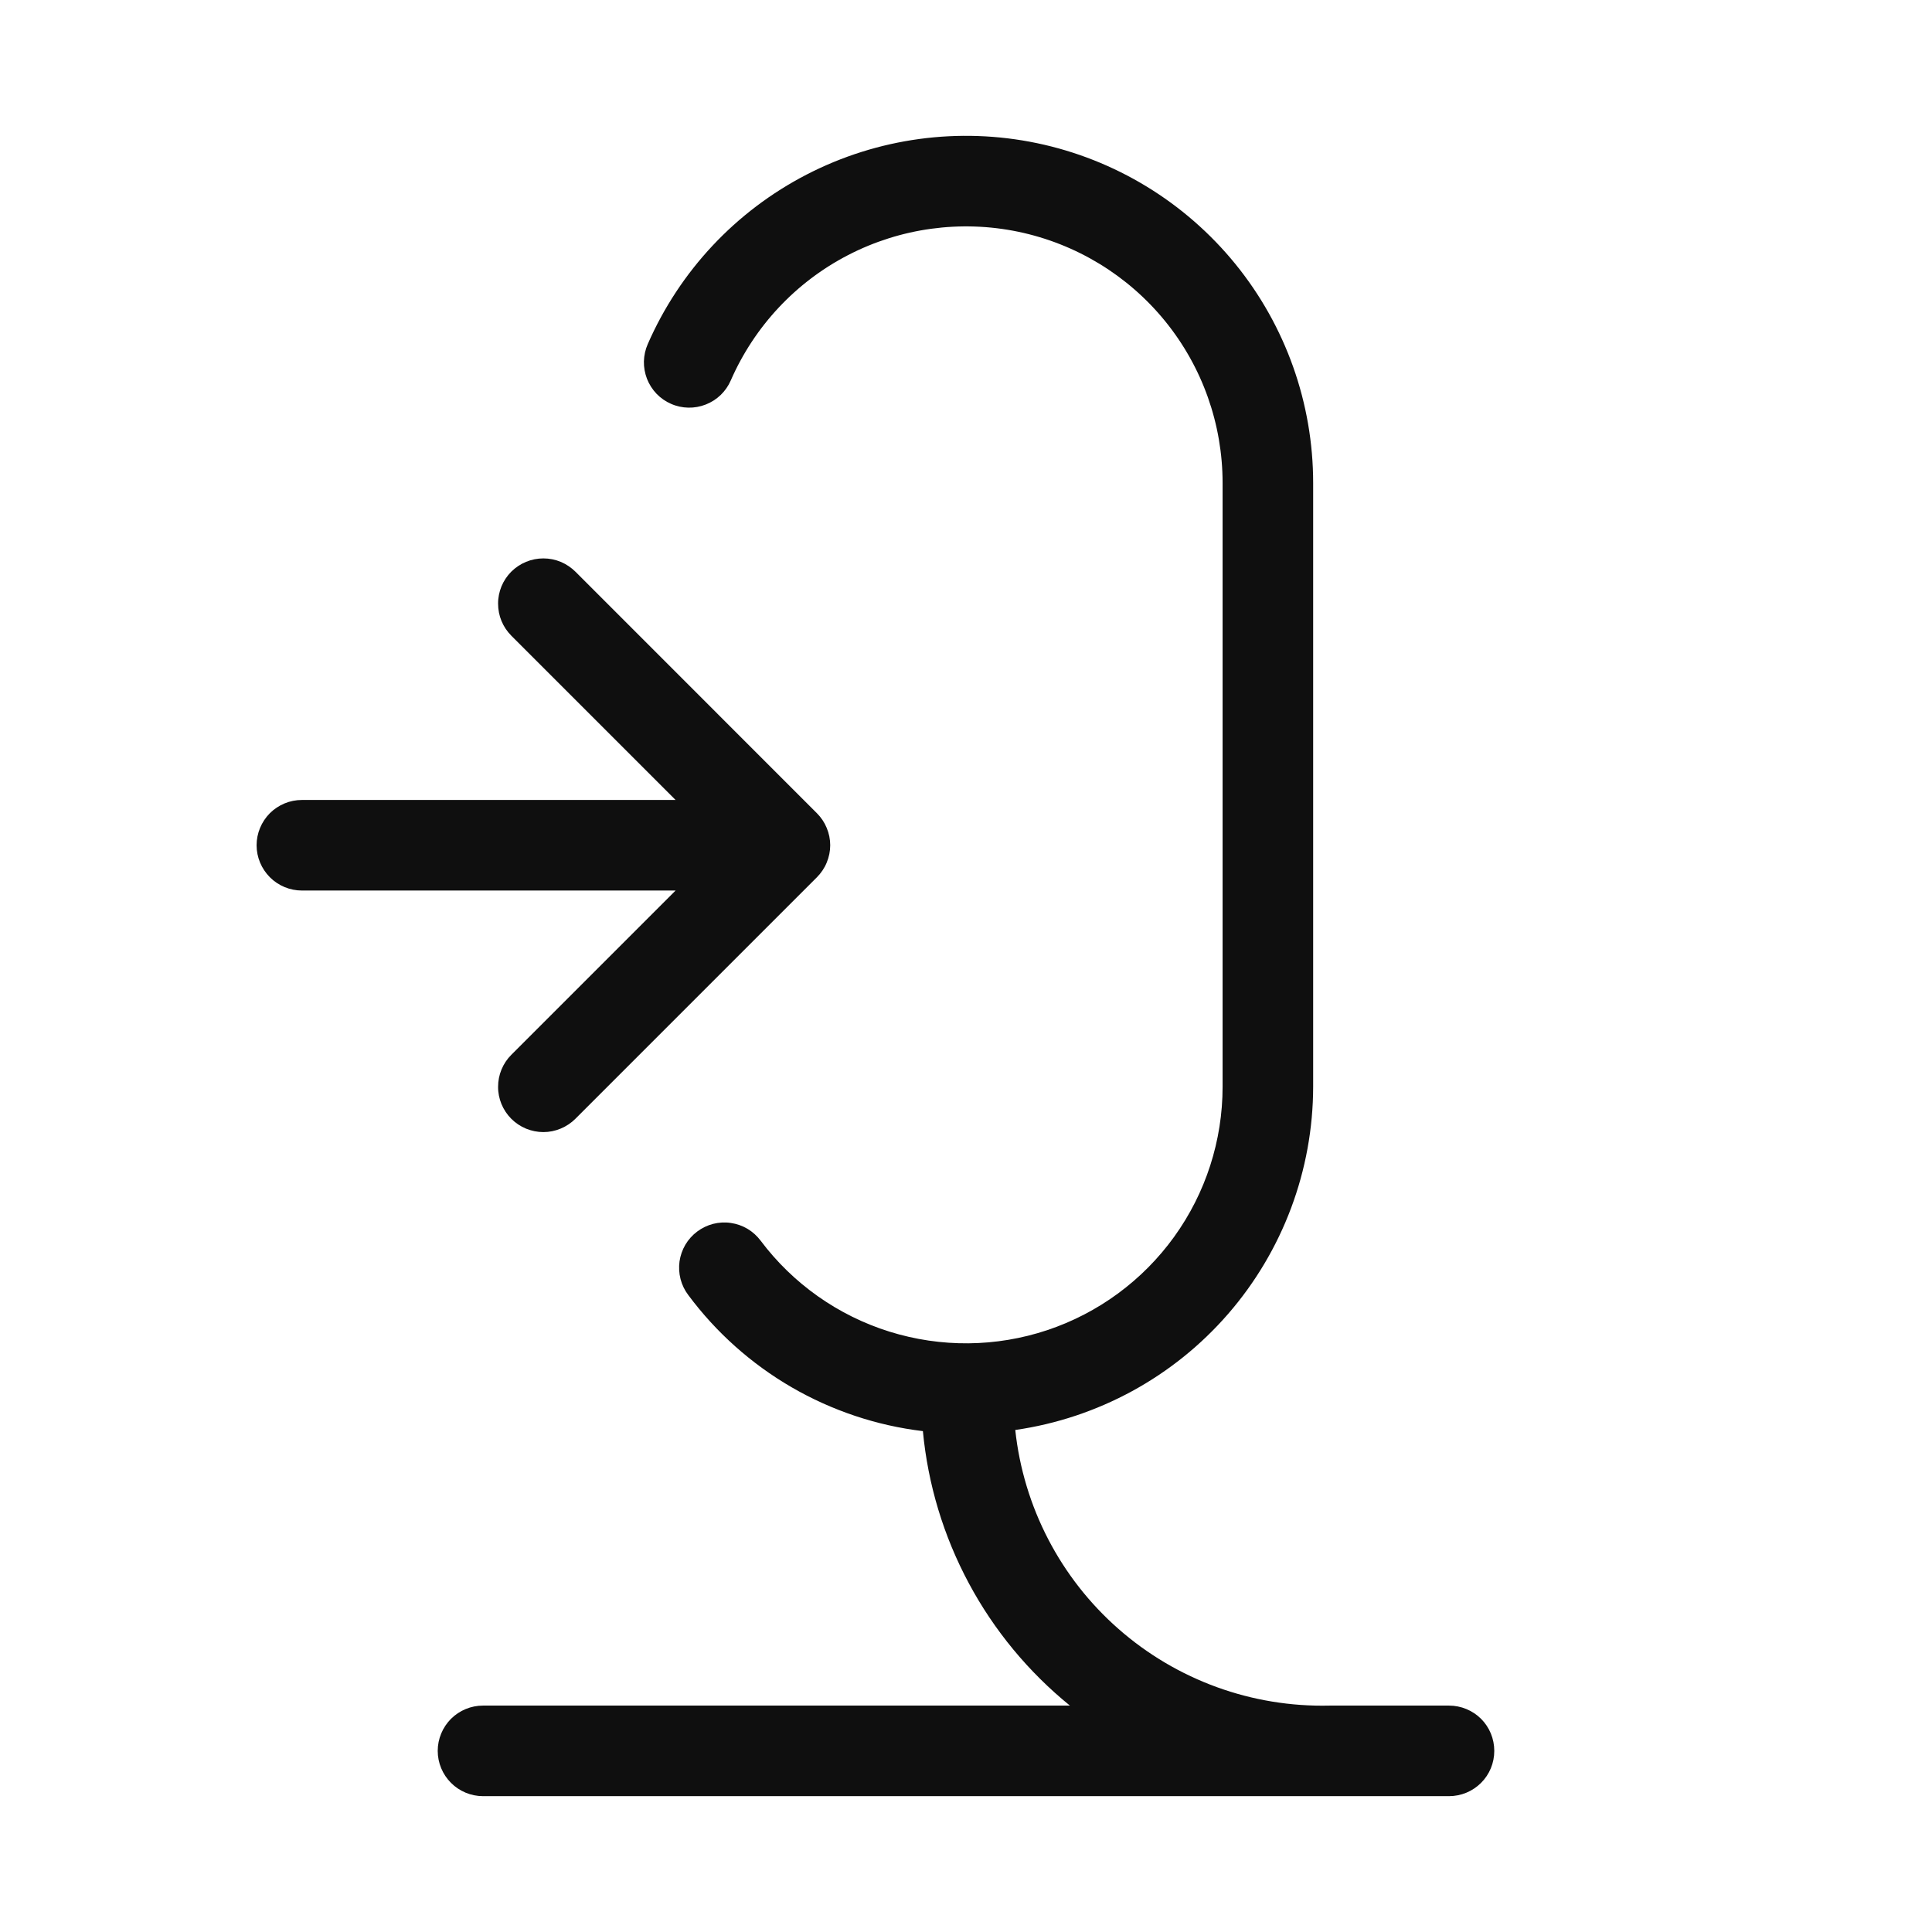<svg width="32" height="32" viewBox="0 0 32 32" fill="none" xmlns="http://www.w3.org/2000/svg">
<path d="M24 28.25H22.021C20.739 28.28 19.492 27.828 18.528 26.982C17.564 26.137 16.953 24.96 16.816 23.685C18.184 23.488 19.436 22.806 20.342 21.762C21.248 20.718 21.748 19.382 21.75 18V8C21.75 6.679 21.295 5.398 20.462 4.373C19.628 3.348 18.468 2.641 17.175 2.371C15.881 2.101 14.535 2.285 13.361 2.891C12.187 3.497 11.258 4.488 10.729 5.699C10.689 5.789 10.668 5.887 10.665 5.985C10.663 6.084 10.681 6.182 10.716 6.274C10.752 6.366 10.806 6.45 10.874 6.522C10.943 6.593 11.024 6.65 11.115 6.689C11.205 6.729 11.303 6.75 11.401 6.752C11.5 6.754 11.598 6.736 11.69 6.7C11.782 6.664 11.866 6.61 11.937 6.542C12.008 6.473 12.065 6.391 12.104 6.301C12.495 5.406 13.181 4.672 14.049 4.224C14.916 3.776 15.912 3.64 16.868 3.839C17.824 4.039 18.682 4.561 19.298 5.319C19.914 6.077 20.25 7.023 20.25 8V18C20.25 18.892 19.97 19.761 19.448 20.485C18.926 21.209 18.19 21.75 17.344 22.032C16.497 22.314 15.584 22.322 14.732 22.056C13.881 21.79 13.134 21.263 12.599 20.55C12.54 20.471 12.466 20.404 12.381 20.353C12.296 20.303 12.203 20.27 12.105 20.256C12.007 20.241 11.908 20.247 11.812 20.271C11.716 20.296 11.627 20.339 11.548 20.398C11.469 20.457 11.402 20.532 11.352 20.616C11.302 20.701 11.269 20.796 11.255 20.893C11.242 20.991 11.247 21.09 11.272 21.186C11.297 21.282 11.34 21.371 11.4 21.45C11.861 22.07 12.443 22.589 13.111 22.977C13.779 23.364 14.519 23.612 15.286 23.704C15.369 24.586 15.628 25.442 16.046 26.222C16.464 27.003 17.034 27.692 17.721 28.25H8C7.802 28.25 7.611 28.329 7.47 28.469C7.33 28.61 7.25 28.801 7.25 29C7.25 29.199 7.33 29.39 7.47 29.53C7.611 29.671 7.802 29.75 8 29.75H24C24.199 29.75 24.39 29.671 24.531 29.53C24.672 29.39 24.75 29.199 24.75 29C24.75 28.801 24.672 28.61 24.531 28.469C24.39 28.329 24.199 28.25 24 28.25Z" fill="#0F0F0F"/>
<path d="M8.47 17.47C8.4 17.539 8.345 17.622 8.307 17.713C8.269 17.804 8.25 17.901 8.25 18C8.249 18.099 8.269 18.196 8.306 18.287C8.344 18.378 8.399 18.461 8.469 18.531C8.539 18.601 8.622 18.656 8.713 18.694C8.804 18.731 8.902 18.751 9 18.751C9.099 18.751 9.196 18.731 9.287 18.693C9.378 18.655 9.461 18.6 9.531 18.53L13.531 14.53C13.6 14.46 13.656 14.378 13.693 14.287C13.731 14.196 13.751 14.098 13.751 14C13.751 13.901 13.731 13.804 13.693 13.713C13.656 13.622 13.6 13.539 13.531 13.47L9.531 9.469C9.461 9.4 9.378 9.344 9.287 9.306C9.196 9.268 9.099 9.249 9 9.249C8.902 9.249 8.804 9.268 8.713 9.306C8.622 9.343 8.539 9.399 8.469 9.468C8.399 9.538 8.344 9.621 8.306 9.712C8.269 9.803 8.249 9.901 8.25 9.999C8.25 10.098 8.269 10.196 8.307 10.287C8.345 10.378 8.4 10.46 8.47 10.53L11.19 13.25H5C4.802 13.25 4.611 13.329 4.47 13.469C4.33 13.61 4.25 13.801 4.25 14C4.25 14.199 4.33 14.389 4.47 14.53C4.611 14.671 4.802 14.75 5 14.75H11.19L8.47 17.47Z" fill="#0F0F0F"/>
</svg>

